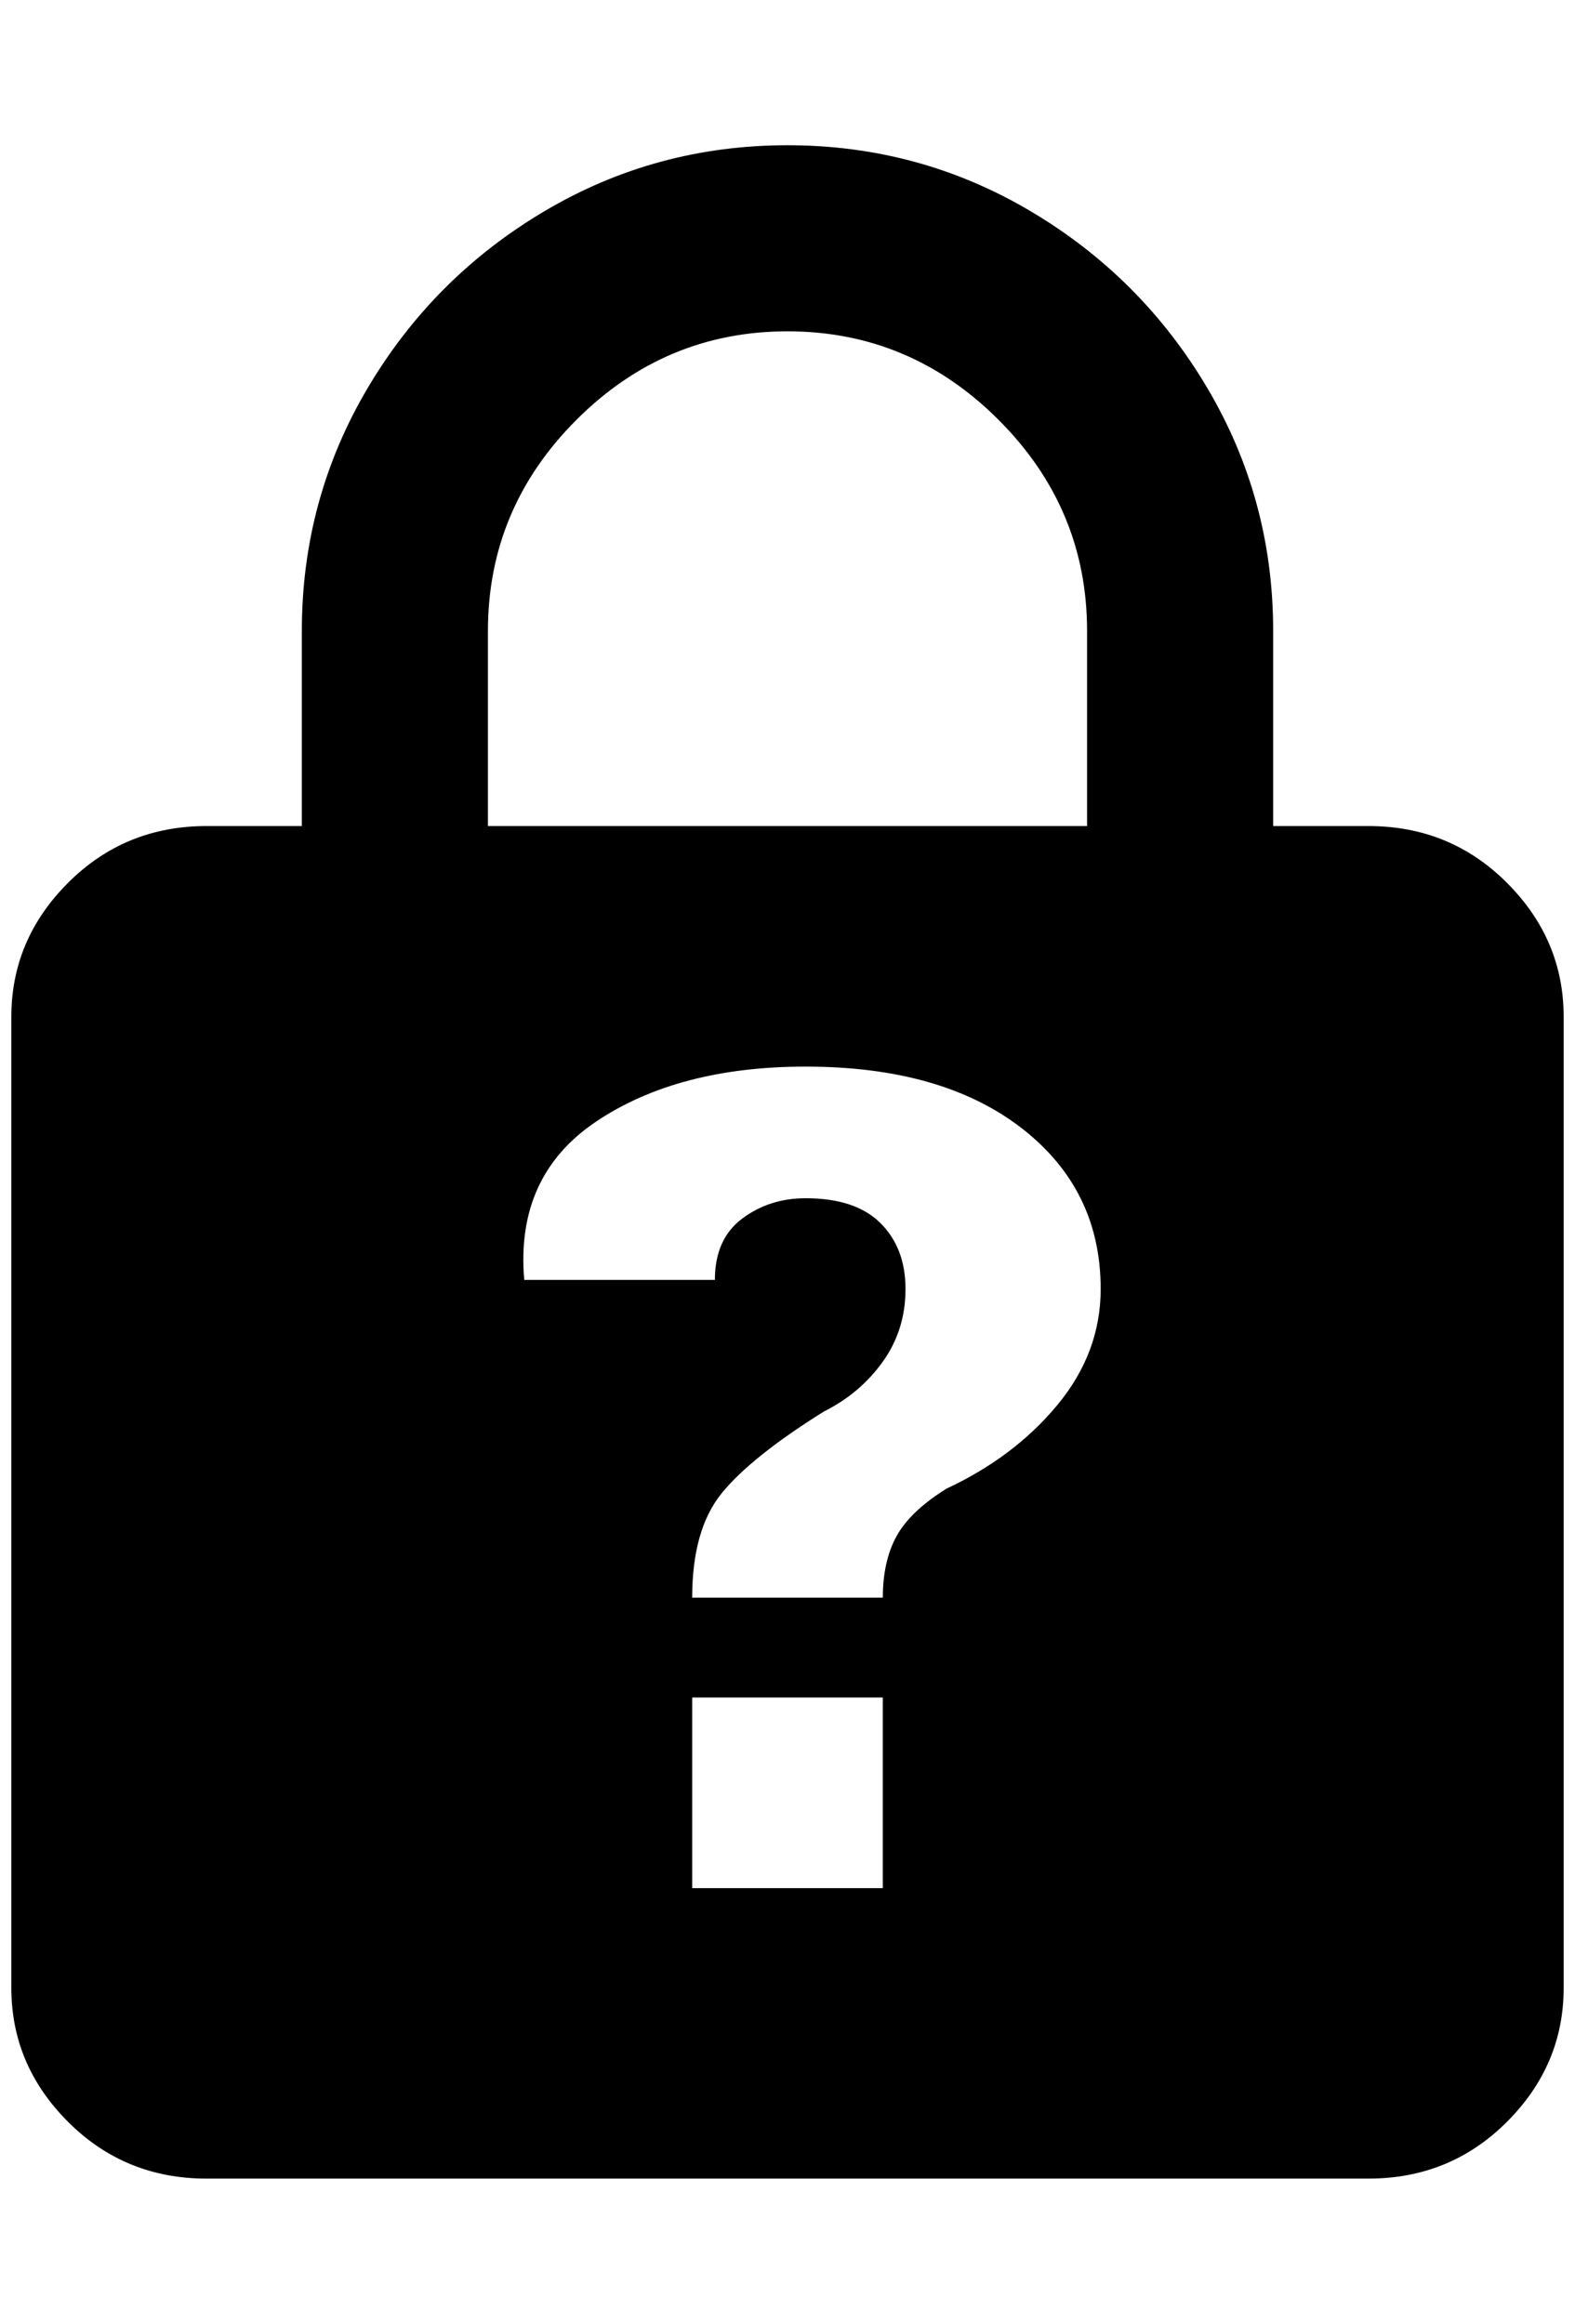 <?xml version="1.0" standalone="no"?>
<!DOCTYPE svg PUBLIC "-//W3C//DTD SVG 1.1//EN" "http://www.w3.org/Graphics/SVG/1.1/DTD/svg11.dtd" >
<svg xmlns="http://www.w3.org/2000/svg" xmlns:xlink="http://www.w3.org/1999/xlink" version="1.1" viewBox="-10 0 1388 2048">
   <path fill="currentColor"
d="M684 128q-116 0 -214 58t-156 156t-58 214v172h-84q-72 0 -122 50t-50 118v856q0 68 50 118t122 50h1024q72 0 122 -50t50 -118v-856q0 -68 -50 -118t-122 -50h-84v-172q0 -116 -58 -214t-156 -156t-214 -58zM684 292q108 0 186 78t78 186v172h-528v-172q0 -108 78 -186
t186 -78zM700 940q120 0 190 54t70 142q0 56 -38 102t-98 74q-32 20 -44 42t-12 54h-168q0 -60 26 -92t90 -72q32 -16 52 -44t20 -64t-22 -58t-66 -22q-32 0 -56 18t-24 54h-168q-8 -92 64 -140t184 -48zM600 1496h168v168h-168v-168z" />
</svg>
